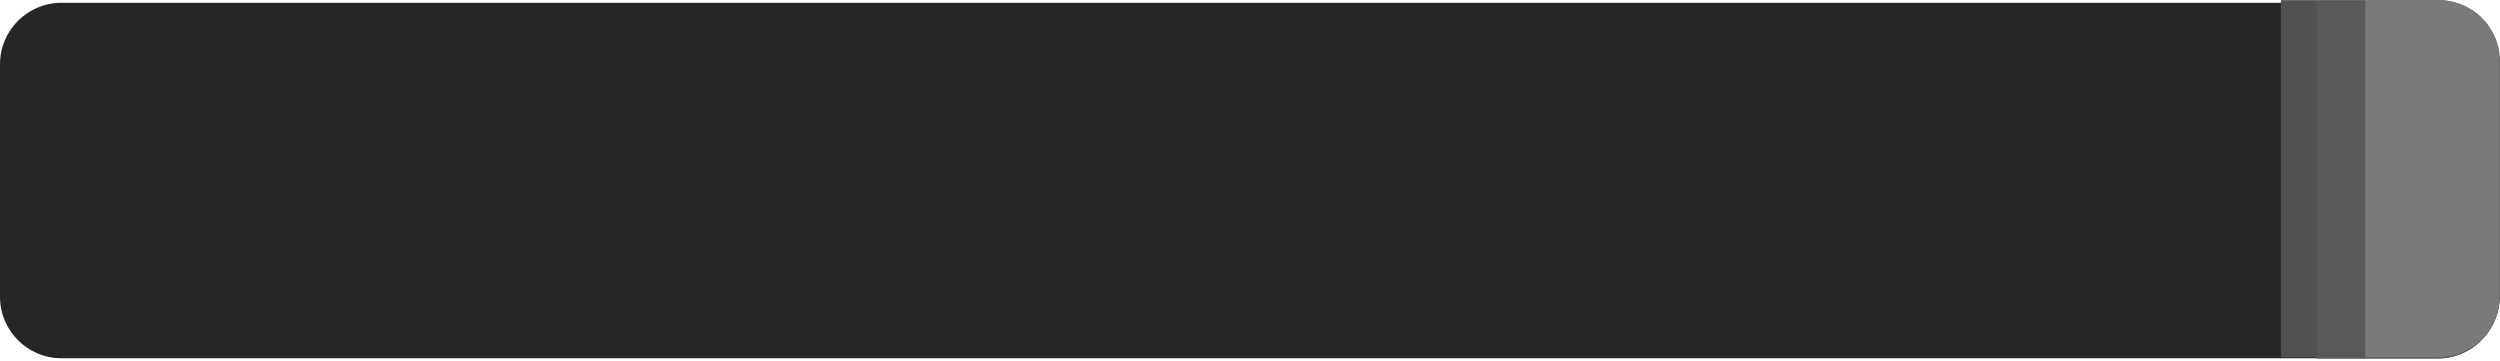 <svg width="720" height="104" viewBox="0 0 720 104" fill="none" xmlns="http://www.w3.org/2000/svg">
<path d="M702.02 0.8H17.7C7.925 0.8 0 8.724 0 18.5V85.48C0 95.255 7.925 103.18 17.7 103.18H702.02C711.795 103.18 719.72 95.255 719.72 85.48V18.5C719.72 8.724 711.795 0.8 702.02 0.8Z" fill="#262626"/>
<path d="M656.88 102.92V0.04H702.31C707.004 0.04 711.506 1.904 714.826 5.224C718.145 8.543 720.01 13.045 720.01 17.74V85.23C720.01 89.924 718.145 94.426 714.826 97.746C711.506 101.065 707.004 102.93 702.31 102.93H656.88V102.92Z" fill="#515151"/>
<path d="M667.19 103.32V0.39H702.07C706.764 0.39 711.266 2.255 714.586 5.574C717.905 8.893 719.77 13.396 719.77 18.09V85.58C719.77 90.274 717.905 94.776 714.586 98.096C711.266 101.415 706.764 103.28 702.07 103.28H667.19V103.32Z" fill="#595959"/>
<path d="M681.21 102.87V0H702.21C706.904 0 711.406 1.865 714.726 5.184C718.045 8.504 719.91 13.006 719.91 17.7V85.17C719.91 89.864 718.045 94.367 714.726 97.686C711.406 101.005 706.904 102.87 702.21 102.87H681.21Z" fill="#7A7A7A"/>
</svg>
